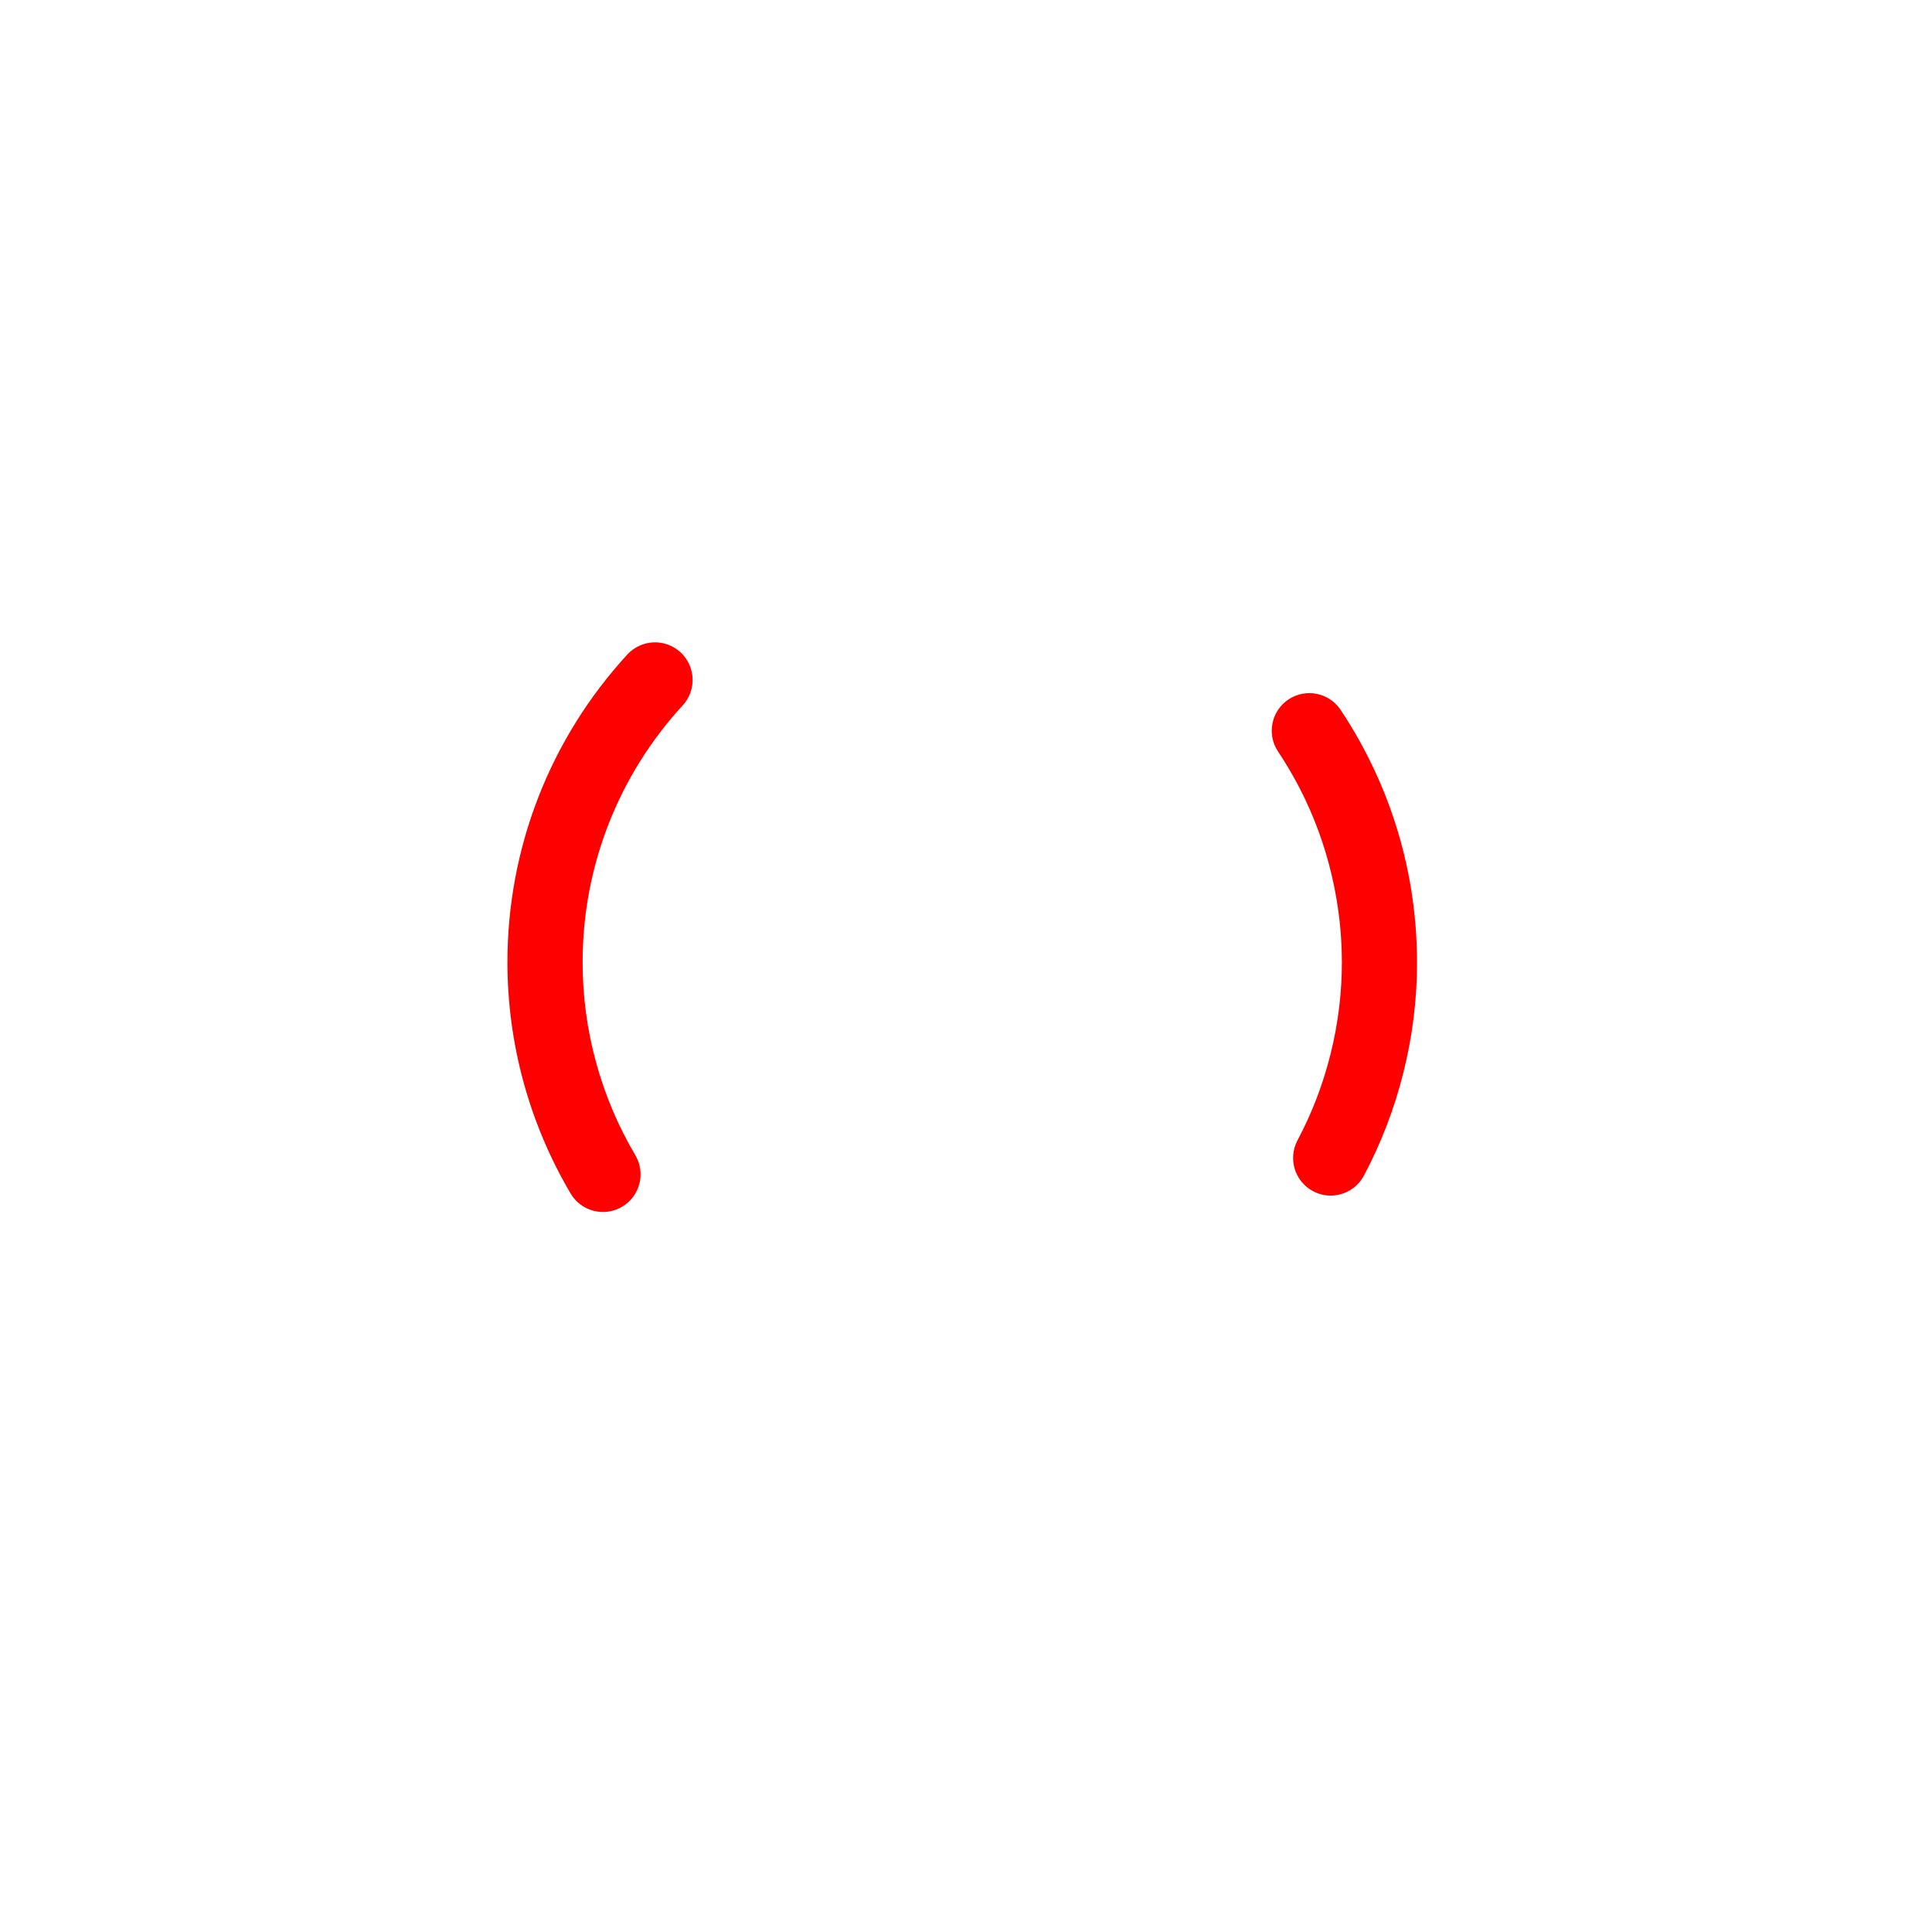 <svg version="1.1" xmlns="http://www.w3.org/2000/svg" xmlns:xlink="http://www.w3.org/1999/xlink" width="514" height="514"><g transform="translate(17.5,77.5)"><g data-paper-data="{&quot;isPaintingLayer&quot;:true}" fill="none" fill-rule="nonzero" stroke="none" stroke-width="1" stroke-linecap="butt" stroke-linejoin="miter" stroke-miterlimit="10" stroke-dasharray="" stroke-dashoffset="0" font-family="none" font-weight="none" font-size="none" text-anchor="none" style="mix-blend-mode: normal"><path d="M-17.5,436.5v-514h514v514z" id="backgroundrect" fill="none"/><g><path d="M238.526,-61.478c66.215,0 126.215,26.893 169.66,70.34c43.447,43.446 70.34,103.446 70.34,169.66c0,66.215 -26.893,126.215 -70.34,169.66c-43.446,43.447 -103.446,70.34 -169.66,70.34c-66.215,0 -126.215,-26.893 -169.66,-70.34c-43.447,-43.446 -70.34,-103.446 -70.34,-169.66c0,-66.215 26.893,-126.215 70.34,-169.66c43.446,-43.447 103.446,-70.34 169.66,-70.34z" id="ID0.5110253398306668" fill="#ffffff" opacity="0"/><g id="ID0.6499583958648145" fill="#000000" opacity="0"><g id="ID0.22794769098982215"><path d="M494.5,178.499c0,141.159 -114.841,256.001 -256,256.001c-141.159,0 -256,-114.842 -256,-256.001c0,-141.158 114.841,-255.999 256,-255.999c141.159,0 256,114.841 256,255.999zM474.5,178.499c0,-130.13 -105.87,-235.999 -236,-235.999c-130.13,0 -236,105.869 -236,235.999c0,130.132 105.87,236.001 236,236.001c130.131,0 236,-105.869 236,-236.001z" id="ID0.1612658859230578"/></g></g><g id="ID0.05029568215832114" fill="#ff0000" opacity="0"><g id="ID0.5596473133191466"><path d="M404.5,178.5c0,47.487 -20.388,92.78 -55.937,124.267c-1.903,1.686 -4.269,2.514 -6.626,2.514c-2.764,0 -5.514,-1.139 -7.49,-3.369c-3.663,-4.135 -3.279,-10.455 0.855,-14.117c31.266,-27.692 49.198,-67.529 49.198,-109.295c0,-28.933 -8.486,-56.947 -24.542,-81.018c-3.065,-4.595 -1.824,-10.804 2.77,-13.868c4.597,-3.065 10.805,-1.824 13.869,2.771c18.255,27.366 27.903,59.22 27.903,92.115z" id="ID0.9795328946784139"/></g></g><g id="ID0.9531189389526844" fill="#ff0000"><g id="ID0.2253865860402584"><path d="M359.5,178.5c0,19.723 -4.891,39.353 -14.143,56.77c-1.797,3.382 -5.26,5.311 -8.84,5.311c-1.582,0 -3.187,-0.376 -4.683,-1.171c-4.877,-2.591 -6.73,-8.646 -4.139,-13.523c7.723,-14.538 11.806,-30.925 11.806,-47.387c0,-1.095 -0.025,-2.188 -0.06,-3.279c-0.015,-0.44 -0.036,-0.881 -0.056,-1.321c-0.027,-0.599 -0.061,-1.197 -0.099,-1.794c-0.039,-0.602 -0.077,-1.205 -0.127,-1.807c-0.017,-0.219 -0.041,-0.437 -0.06,-0.655c-0.887,-9.954 -3.252,-19.805 -6.992,-29.063c-0.039,-0.097 -0.079,-0.193 -0.118,-0.29c-0.317,-0.775 -0.642,-1.547 -0.977,-2.314c-0.09,-0.207 -0.186,-0.412 -0.278,-0.618c-0.3,-0.673 -0.601,-1.345 -0.916,-2.011c-0.014,-0.03 -0.023,-0.06 -0.037,-0.088c-2.095,-4.413 -4.515,-8.693 -7.258,-12.805c-3.065,-4.593 -1.824,-10.802 2.77,-13.868c4.595,-3.065 10.804,-1.825 13.868,2.77c3.775,5.659 7.027,11.59 9.775,17.719c0.135,0.301 0.275,0.6 0.407,0.903c0.394,0.897 0.771,1.8 1.142,2.705c0.058,0.141 0.116,0.283 0.173,0.425c4.494,11.088 7.315,22.789 8.362,34.783c0.023,0.26 0.051,0.52 0.072,0.781c0.058,0.721 0.106,1.443 0.151,2.165c0.046,0.716 0.085,1.433 0.118,2.15c0.024,0.528 0.05,1.056 0.067,1.585c0.043,1.309 0.072,2.618 0.072,3.927z" id="ID0.7975027202628553"/></g></g><g id="ID0.9601388401351869" fill="none"><g id="ID0.27071271697059274"><path d="M307.973,178.499c0,38.308 -31.166,69.474 -69.473,69.474c-38.307,0 -69.473,-31.166 -69.473,-69.474c0,-38.308 31.165,-69.473 69.473,-69.473c38.308,0 69.473,31.165 69.473,69.473zM287.973,178.499c0,-27.28 -22.193,-49.473 -49.473,-49.473c-27.28,0 -49.473,22.194 -49.473,49.473c0,27.281 22.193,49.474 49.473,49.474c27.28,0 49.474,-22.194 49.473,-49.474z" id="ID0.9346525580622256"/></g></g><g id="ID0.28825060557574034" fill="none"><g id="ID0.3399060033261776"><path d="M248.5,178.499c0,5.508 -4.492,10 -10,10c-5.508,0 -10,-4.492 -10,-10c0,-5.508 4.492,-10 10,-10c5.508,0 10,4.493 10,10z" id="ID0.5093589862808585"/></g></g><g id="ID0.38320585899055004" fill="#ff0000" opacity="0"><g id="ID0.3724308698438108"><path d="M147.287,10.686c-61.551,33.457 -99.787,97.758 -99.787,167.814c0,34.139 9.175,67.721 26.534,97.116c2.808,4.756 1.229,10.887 -3.526,13.695c-1.597,0.943 -3.347,1.392 -5.076,1.392c-3.422,0 -6.754,-1.758 -8.62,-4.917c-19.176,-32.473 -29.312,-69.572 -29.312,-107.286c0,-77.391 42.24,-148.427 110.235,-185.387c4.851,-2.637 10.924,-0.843 13.562,4.011c2.637,4.853 0.842,10.924 -4.01,13.562z" id="ID0.369713731110096"/></g></g><g id="ID0.4822796159423888" fill="#ff0000" opacity="0"><g id="ID0.9737265673466027"><path d="M137.201,73.359c-28.408,27.371 -44.701,65.694 -44.701,105.141c0,26.094 7.014,51.765 20.282,74.235c2.808,4.756 1.229,10.888 -3.527,13.696c-1.596,0.942 -3.346,1.391 -5.075,1.391c-3.422,0 -6.754,-1.758 -8.62,-4.917c-15.087,-25.549 -23.061,-54.735 -23.061,-84.405c0,-44.852 18.525,-88.423 50.825,-119.544c3.976,-3.832 10.308,-3.716 14.14,0.263c3.832,3.978 3.714,10.308 -0.263,14.14z" id="ID0.4756227722391486"/></g></g><g id="ID0.7343899412080646" fill="#ff0000"><g id="ID0.4893130990676582"><path d="M164.126,110.164c-17.171,18.688 -26.628,42.957 -26.628,68.336c0,18.051 4.852,35.809 14.031,51.354c2.809,4.755 1.23,10.887 -3.526,13.696c-1.596,0.943 -3.347,1.391 -5.075,1.391c-3.421,0 -6.754,-1.758 -8.62,-4.917c-10.996,-18.623 -16.809,-39.898 -16.809,-61.524c0,-30.405 11.329,-59.479 31.9,-81.867c3.737,-4.069 10.063,-4.336 14.129,-0.598c4.067,3.736 4.334,10.063 0.598,14.129z" id="ID0.4722769455984235"/></g></g><g id="ID0.6159672671929002" fill="#ff0000" opacity="0"><g id="ID0.08902323711663485"><path d="M449.5,178.5c0,76.725 -41.702,147.465 -108.831,184.615c-1.535,0.849 -3.196,1.252 -4.833,1.252c-3.521,0 -6.934,-1.862 -8.759,-5.16c-2.675,-4.832 -0.925,-10.917 3.907,-13.592c60.767,-33.628 98.516,-97.663 98.516,-167.115c0,-38.148 -11.262,-75.037 -32.568,-106.68c-3.084,-4.581 -1.871,-10.795 2.71,-13.88c4.582,-3.084 10.795,-1.872 13.88,2.71c23.537,34.955 35.978,75.707 35.978,117.85z" id="ID0.8364037969149649"/></g></g><g id="ID0.7729041338898242" fill="#ff0000" opacity="0"><g id="ID0.7321585575118661"><path d="M129.504,290.578c-1.911,1.723 -4.306,2.572 -6.692,2.572c-2.734,0 -5.456,-1.115 -7.431,-3.304l-0.224,-0.25c-3.667,-4.13 -3.292,-10.45 0.837,-14.118c4.129,-3.668 10.45,-3.292 14.117,0.837l0.124,0.139c3.699,4.103 3.371,10.426 -0.731,14.124z" id="ID0.5588820455595851"/></g></g></g></g></g></svg>